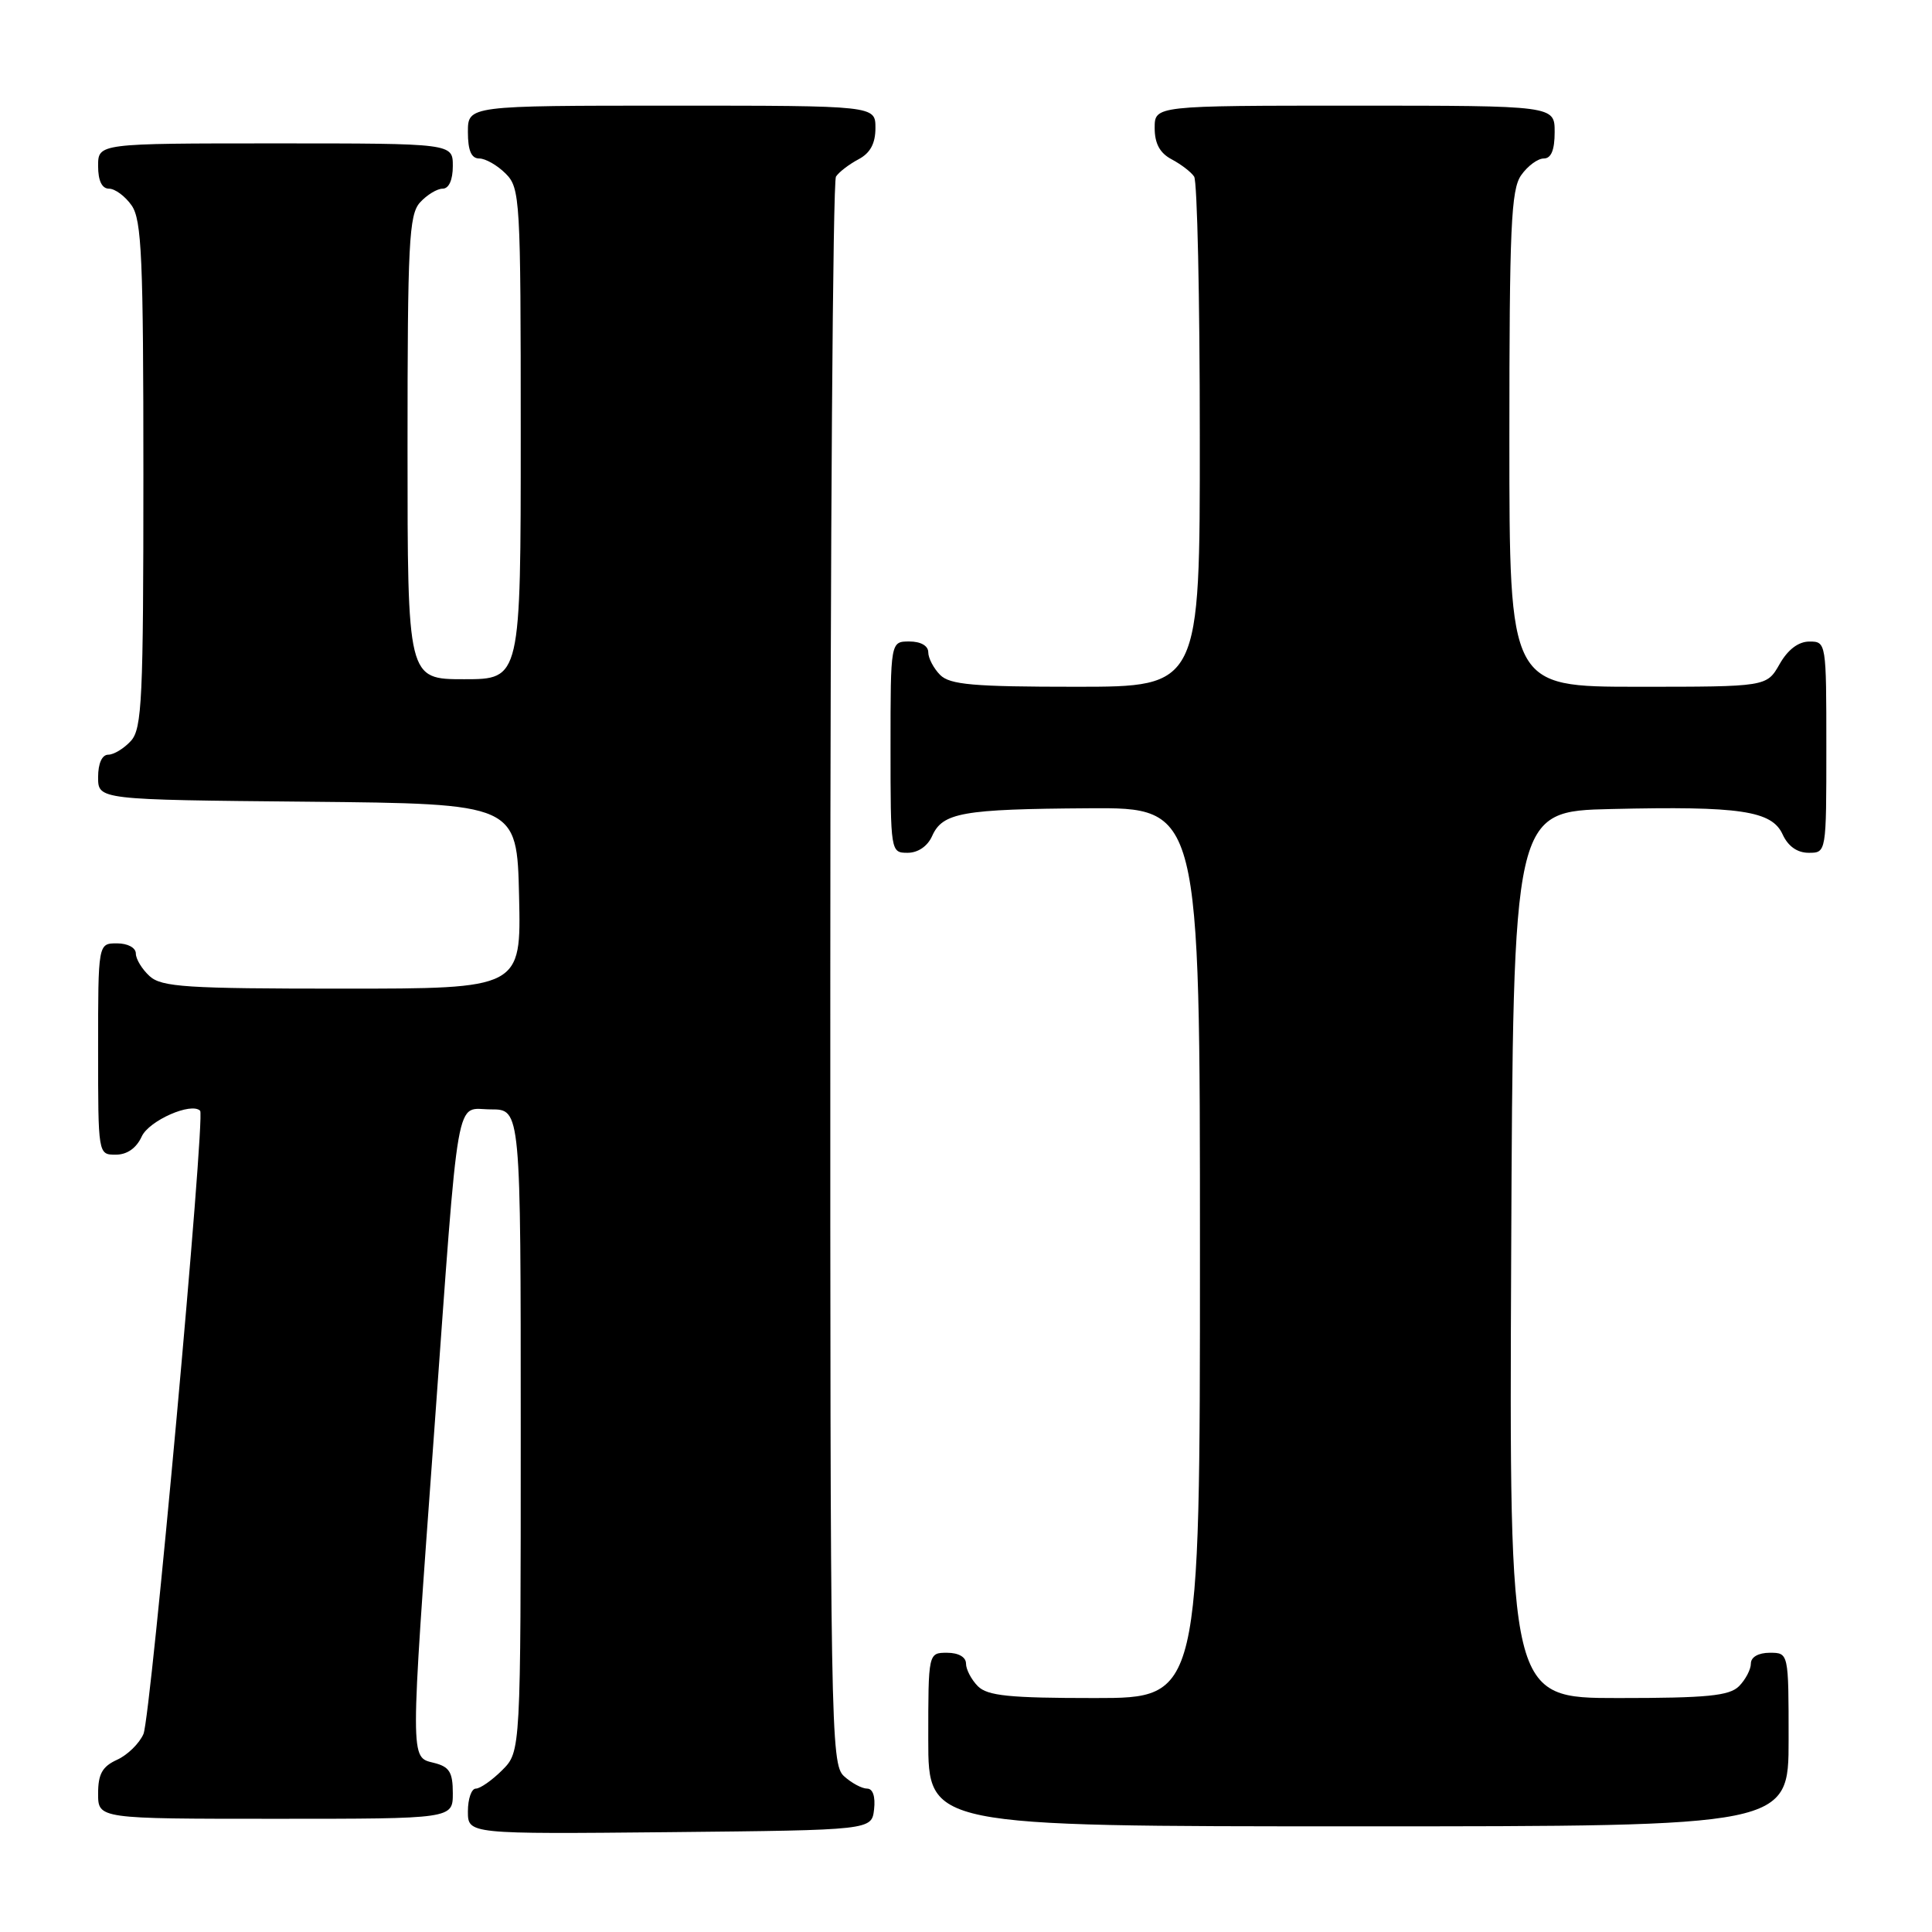 <?xml version="1.0" encoding="UTF-8" standalone="no"?>
<!DOCTYPE svg PUBLIC "-//W3C//DTD SVG 1.1//EN" "http://www.w3.org/Graphics/SVG/1.1/DTD/svg11.dtd" >
<svg xmlns="http://www.w3.org/2000/svg" xmlns:xlink="http://www.w3.org/1999/xlink" version="1.1" viewBox="0 0 256 256">
 <g >
 <path fill="currentColor"
d=" M 115.82 239.75 C 116.01 238.06 115.66 237.00 114.90 237.00 C 114.21 237.00 112.83 236.26 111.83 235.35 C 110.08 233.76 110.00 229.17 110.02 129.10 C 110.02 71.57 110.36 24.00 110.77 23.40 C 111.17 22.79 112.51 21.77 113.75 21.11 C 115.31 20.29 116.00 19.02 116.00 16.96 C 116.00 14.00 116.00 14.00 89.00 14.00 C 62.00 14.00 62.00 14.00 62.00 17.50 C 62.00 19.94 62.45 21.00 63.50 21.00 C 64.33 21.00 65.90 21.90 67.00 23.00 C 68.92 24.92 69.00 26.33 69.00 57.50 C 69.00 90.00 69.00 90.00 61.50 90.00 C 54.00 90.00 54.00 90.00 54.00 59.33 C 54.00 32.19 54.19 28.45 55.65 26.83 C 56.57 25.82 57.92 25.00 58.65 25.00 C 59.48 25.00 60.00 23.85 60.00 22.00 C 60.00 19.00 60.00 19.00 36.50 19.00 C 13.00 19.00 13.00 19.00 13.00 22.00 C 13.00 23.95 13.51 25.00 14.44 25.00 C 15.24 25.00 16.59 26.00 17.44 27.22 C 18.78 29.13 19.00 34.24 19.00 62.89 C 19.00 92.61 18.82 96.55 17.35 98.17 C 16.43 99.18 15.08 100.00 14.35 100.00 C 13.52 100.00 13.00 101.15 13.00 102.98 C 13.00 105.97 13.00 105.97 40.75 106.23 C 68.50 106.50 68.50 106.50 68.78 118.75 C 69.06 131.00 69.06 131.00 45.36 131.00 C 24.71 131.00 21.42 130.79 19.83 129.35 C 18.82 128.43 18.00 127.08 18.00 126.35 C 18.00 125.58 16.93 125.00 15.50 125.00 C 13.00 125.00 13.00 125.00 13.00 139.00 C 13.00 153.00 13.00 153.00 15.34 153.00 C 16.84 153.00 18.07 152.14 18.78 150.59 C 19.74 148.49 25.35 146.01 26.52 147.18 C 27.23 147.89 19.99 227.51 19.01 229.76 C 18.47 231.01 16.90 232.55 15.51 233.18 C 13.56 234.07 13.00 235.06 13.00 237.66 C 13.00 241.00 13.00 241.00 36.50 241.00 C 60.00 241.00 60.00 241.00 60.00 237.61 C 60.00 234.82 59.55 234.10 57.50 233.59 C 54.32 232.79 54.32 233.81 57.51 190.00 C 60.90 143.29 60.25 147.00 65.06 147.00 C 69.00 147.00 69.00 147.00 69.00 189.55 C 69.00 232.09 69.00 232.09 66.55 234.55 C 65.20 235.90 63.62 237.00 63.05 237.00 C 62.47 237.00 62.00 238.36 62.00 240.02 C 62.00 243.03 62.00 243.03 88.75 242.77 C 115.50 242.50 115.50 242.50 115.82 239.75 Z  M 237.00 230.50 C 237.00 219.00 237.00 219.00 234.50 219.00 C 233.00 219.00 232.00 219.57 232.00 220.43 C 232.00 221.21 231.29 222.56 230.43 223.43 C 229.15 224.71 226.21 225.00 214.42 225.00 C 199.98 225.00 199.98 225.00 200.24 166.25 C 200.50 107.50 200.50 107.50 213.50 107.20 C 230.56 106.80 234.78 107.42 236.21 110.57 C 236.93 112.14 238.15 113.00 239.66 113.00 C 242.00 113.00 242.00 113.00 242.00 99.00 C 242.00 85.15 241.98 85.00 239.75 85.01 C 238.30 85.01 236.89 86.08 235.80 88.01 C 234.09 91.00 234.09 91.00 217.05 91.00 C 200.00 91.00 200.00 91.00 200.00 58.22 C 200.00 30.17 200.22 25.12 201.56 23.22 C 202.41 22.00 203.76 21.00 204.56 21.00 C 205.54 21.00 206.00 19.88 206.00 17.50 C 206.00 14.00 206.00 14.00 179.50 14.00 C 153.00 14.00 153.00 14.00 153.00 16.96 C 153.00 19.02 153.69 20.29 155.25 21.11 C 156.49 21.77 157.83 22.79 158.23 23.40 C 158.64 24.00 158.98 39.46 158.98 57.75 C 159.00 91.00 159.00 91.00 142.57 91.00 C 128.97 91.00 125.87 90.73 124.57 89.43 C 123.71 88.56 123.00 87.21 123.00 86.43 C 123.00 85.57 122.00 85.00 120.50 85.00 C 118.00 85.00 118.00 85.00 118.00 99.00 C 118.00 112.88 118.02 113.00 120.26 113.00 C 121.64 113.00 122.91 112.13 123.51 110.78 C 124.90 107.67 127.49 107.21 144.25 107.10 C 159.00 107.00 159.00 107.00 159.00 166.00 C 159.00 225.00 159.00 225.00 145.07 225.00 C 133.74 225.00 130.85 224.71 129.57 223.43 C 128.71 222.56 128.00 221.21 128.00 220.43 C 128.00 219.57 127.00 219.00 125.50 219.00 C 123.00 219.00 123.00 219.00 123.00 230.50 C 123.00 242.00 123.00 242.00 180.00 242.00 C 237.00 242.00 237.00 242.00 237.00 230.50 Z "/>
</g>
</svg>